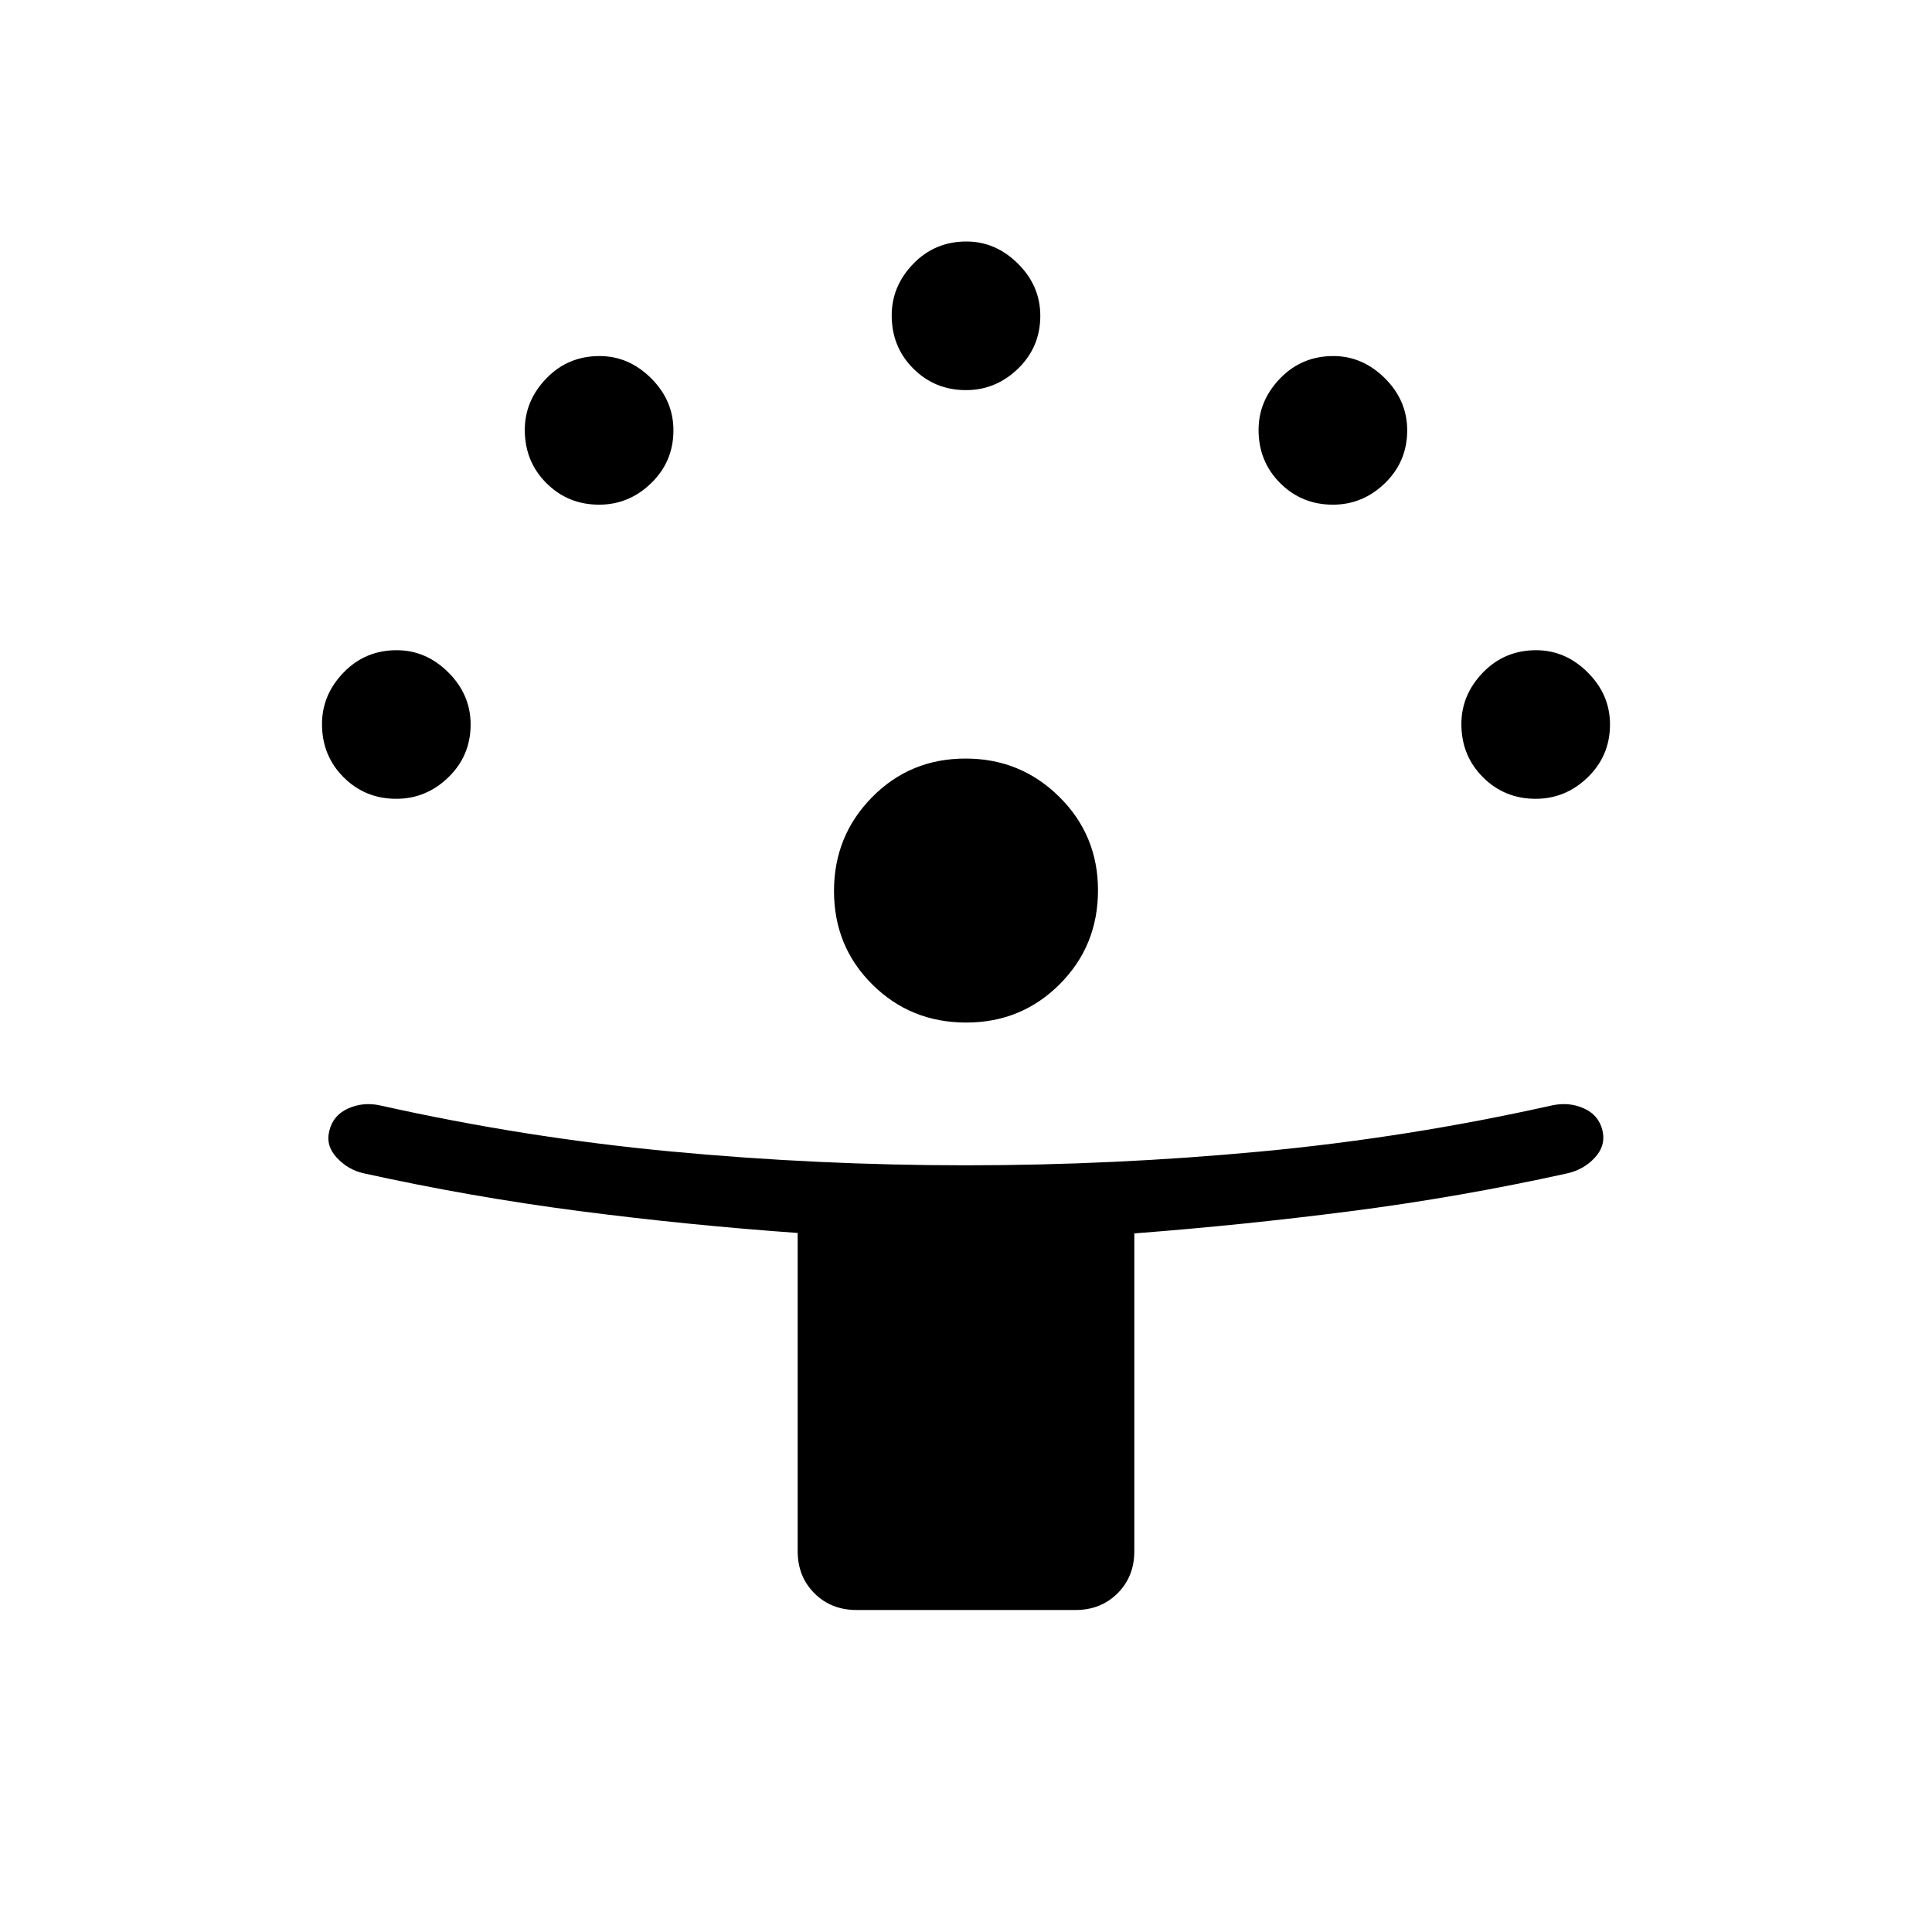 <svg xmlns="http://www.w3.org/2000/svg" height="40" viewBox="0 -960 960 960" width="40"><path d="M396.36-189.23v-158.12q-55.1-3.93-108.87-10.93t-107.03-18.77q-7.67-1.8-13.18-7.77t-3.64-13.26q1.87-7.79 9.35-11.13 7.47-3.33 15.8-1.53 71.83 16.07 144.82 22.92 72.99 6.85 146.39 6.85 73.4 0 146.39-6.85 72.99-6.85 144.82-22.92 8.41-1.8 15.76 1.46 7.36 3.27 9.24 10.82 1.87 7.67-3.76 13.72-5.63 6.05-13.96 7.84-53.36 11.77-107.03 18.69-53.68 6.93-107.82 11.08v157.9q0 12.6-8.31 20.92-8.32 8.31-20.92 8.31H425.59q-12.6 0-20.92-8.31-8.31-8.32-8.31-20.92Zm83.75-262.67q-27.6 0-46.65-18.91-19.05-18.91-19.05-46.46 0-27.37 18.91-46.59 18.91-19.22 46.46-19.22 27.37 0 46.59 19.04 19.22 19.03 19.22 46.44 0 27.6-19.03 46.65-19.04 19.05-46.45 19.05ZM196.92-563.08q-15.48 0-26.2-10.71Q160-584.51 160-600.21q0-14.53 10.72-25.62 10.72-11.09 26.41-11.09 14.54 0 25.63 11.02 11.09 11.03 11.09 25.9 0 15.49-11.03 26.21-11.03 10.71-25.9 10.71Zm566.16 0q-15.49 0-26.21-10.71-10.72-10.72-10.72-26.42 0-14.53 10.72-25.62 10.72-11.09 26.42-11.09 14.53 0 25.62 11.02Q800-614.87 800-600q0 15.49-11.03 26.21-11.02 10.71-25.89 10.71ZM297.69-709.23q-15.48 0-26.2-10.72-10.72-10.72-10.72-26.42 0-14.53 10.72-25.62 10.72-11.09 26.41-11.09 14.54 0 25.63 11.03 11.09 11.02 11.09 25.9 0 15.48-11.03 26.2-11.03 10.72-25.9 10.72Zm364.62 0q-15.49 0-26.21-10.72t-10.72-26.42q0-14.53 10.72-25.62 10.72-11.09 26.42-11.09 14.53 0 25.62 11.03 11.09 11.02 11.09 25.9 0 15.48-11.02 26.2-11.03 10.72-25.9 10.72ZM480-766.15q-15.49 0-26.21-10.72-10.71-10.72-10.71-26.42 0-14.53 10.71-25.62Q464.51-840 480.21-840q14.53 0 25.62 11.03 11.09 11.02 11.09 25.89 0 15.49-11.02 26.21-11.03 10.72-25.9 10.72Z"/></svg>